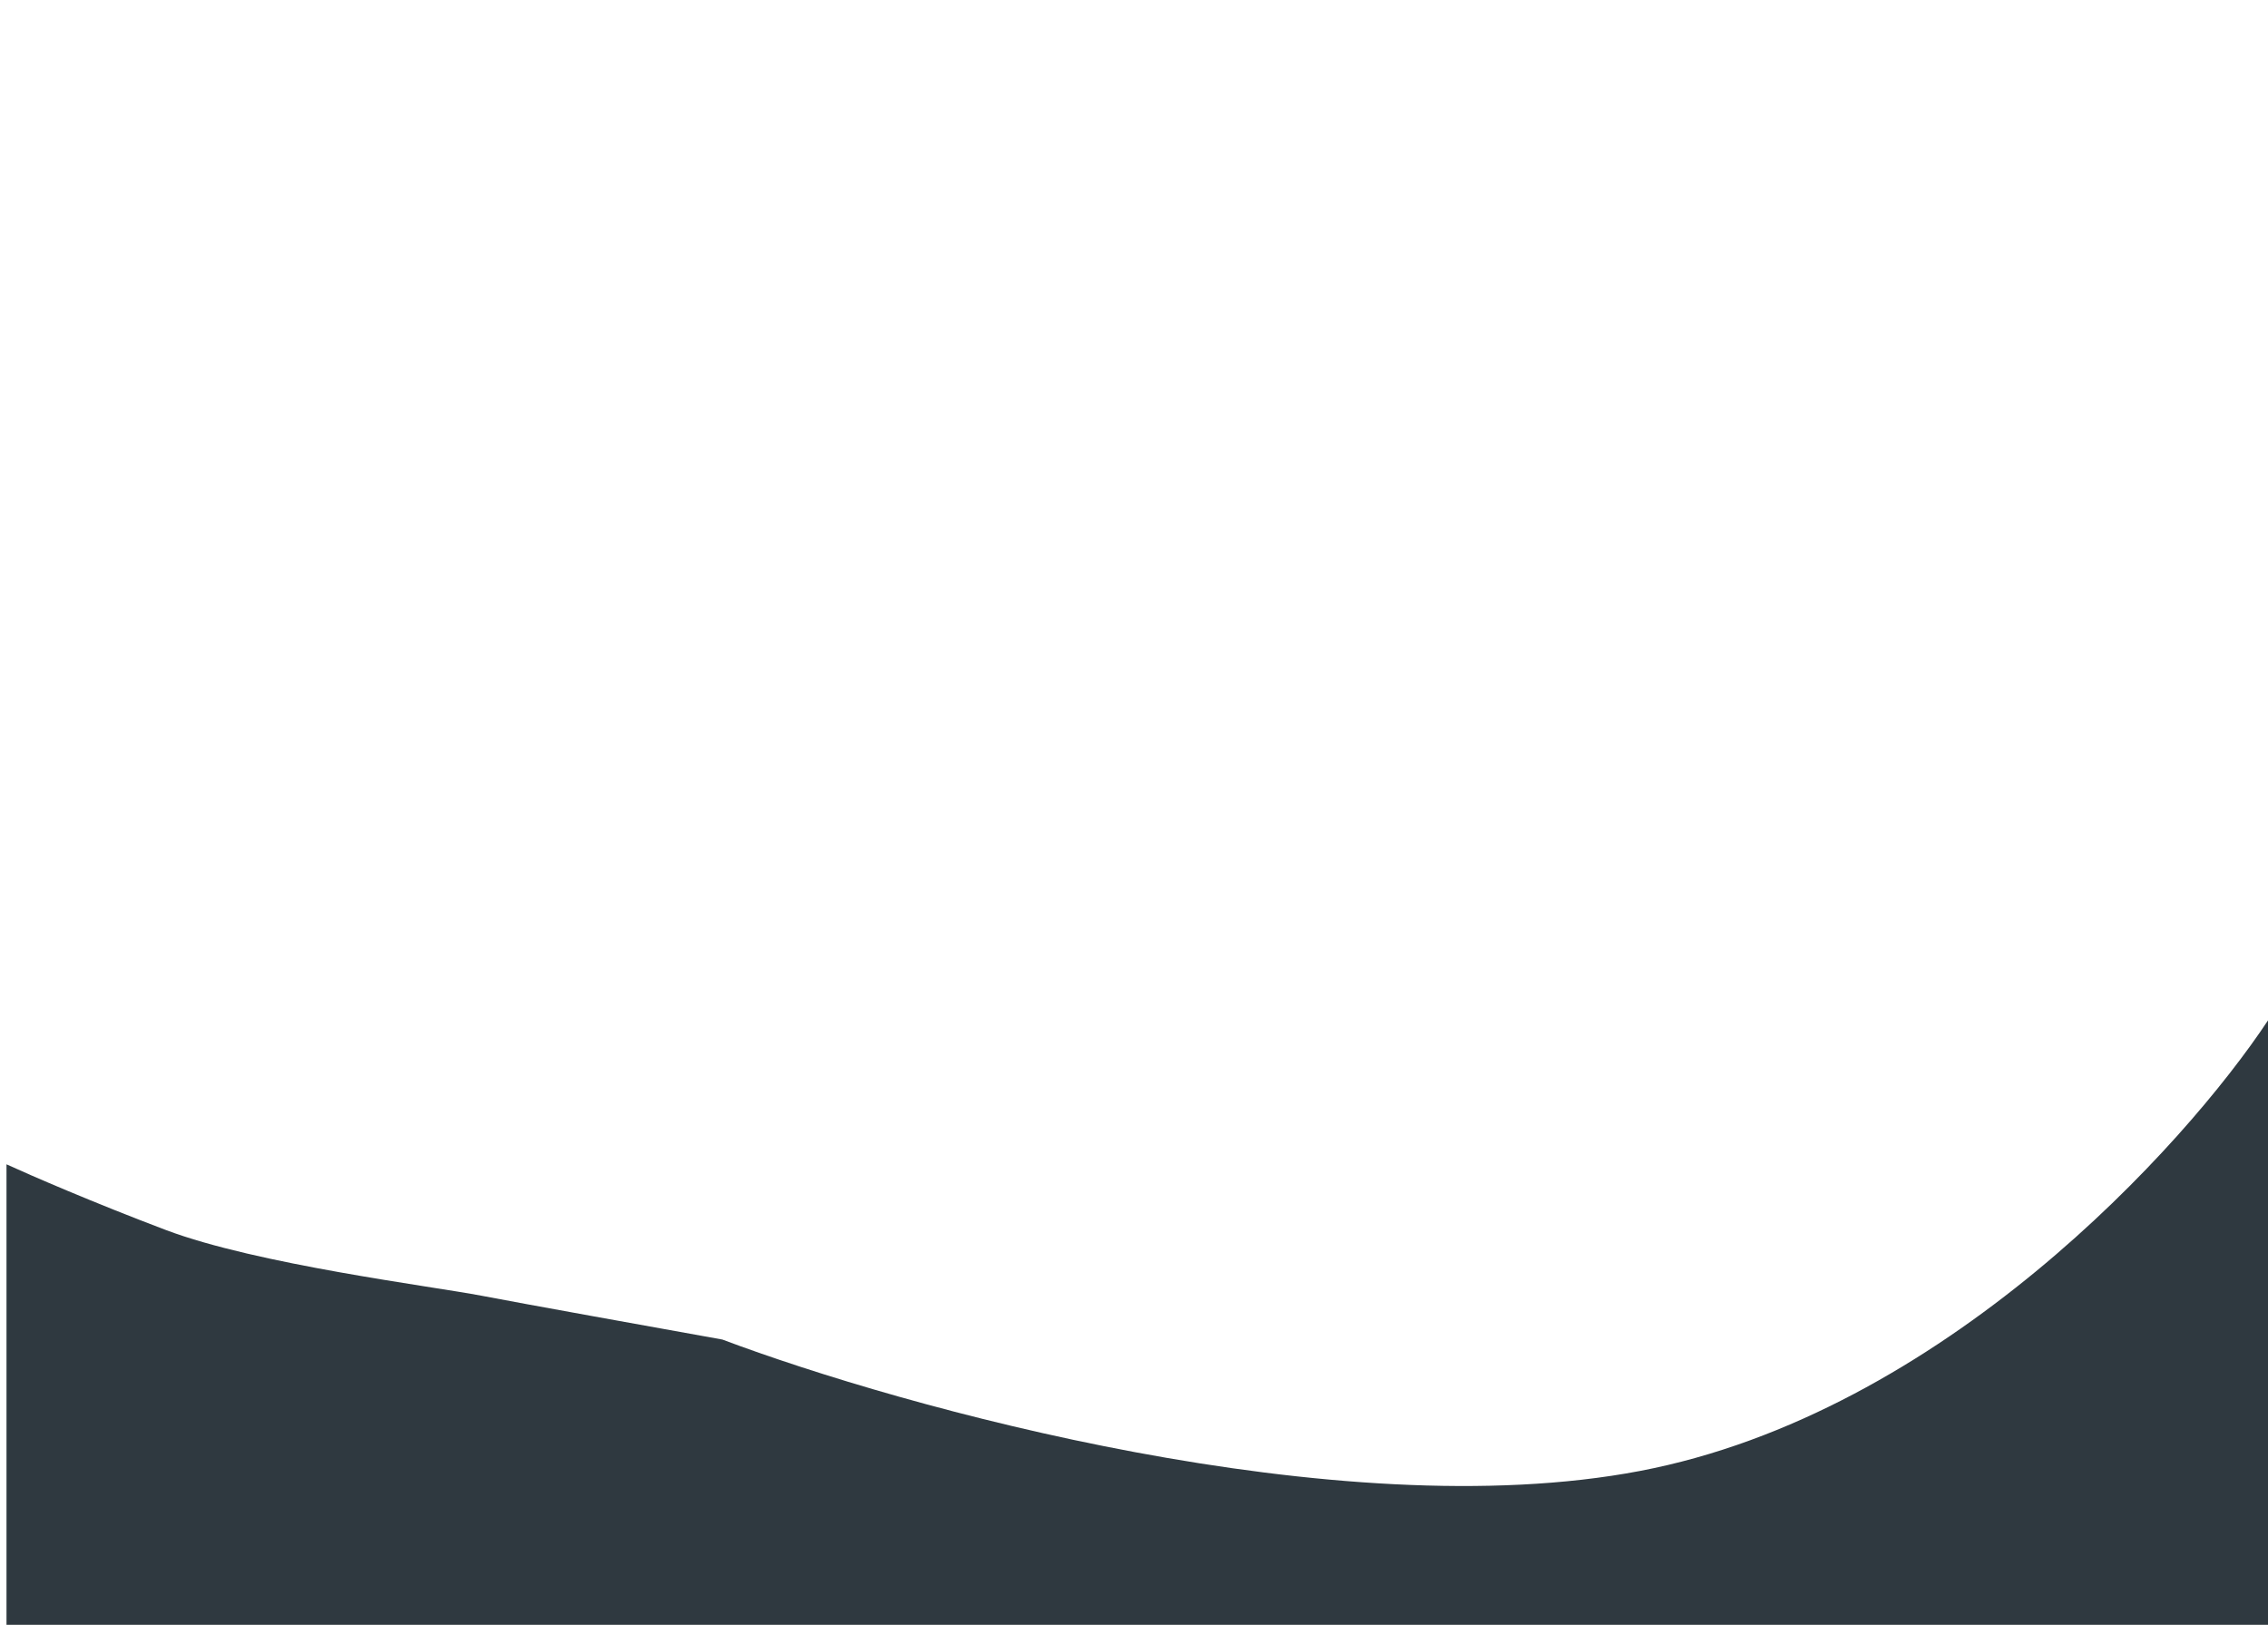 <svg width="349" height="250" viewBox="0 0 349 250" fill="none" xmlns="http://www.w3.org/2000/svg">
<g clip-path="url(#clip0)">
<path d="M252.361 226.322C298.828 217.464 336.148 176.416 349 157V277H1V179.144C4.505 180.749 14.319 185.018 25.535 189.254C39.555 194.549 66.594 197.919 74.105 199.363C80.114 200.519 101.311 204.338 111.158 206.103C138.865 216.533 205.894 235.179 252.361 226.322Z" fill="#2F3940"/>
</g>
<defs>
<clipPath id="clip0">
<rect width="349" height="250" fill="white"/>
</clipPath>
</defs>
</svg>
